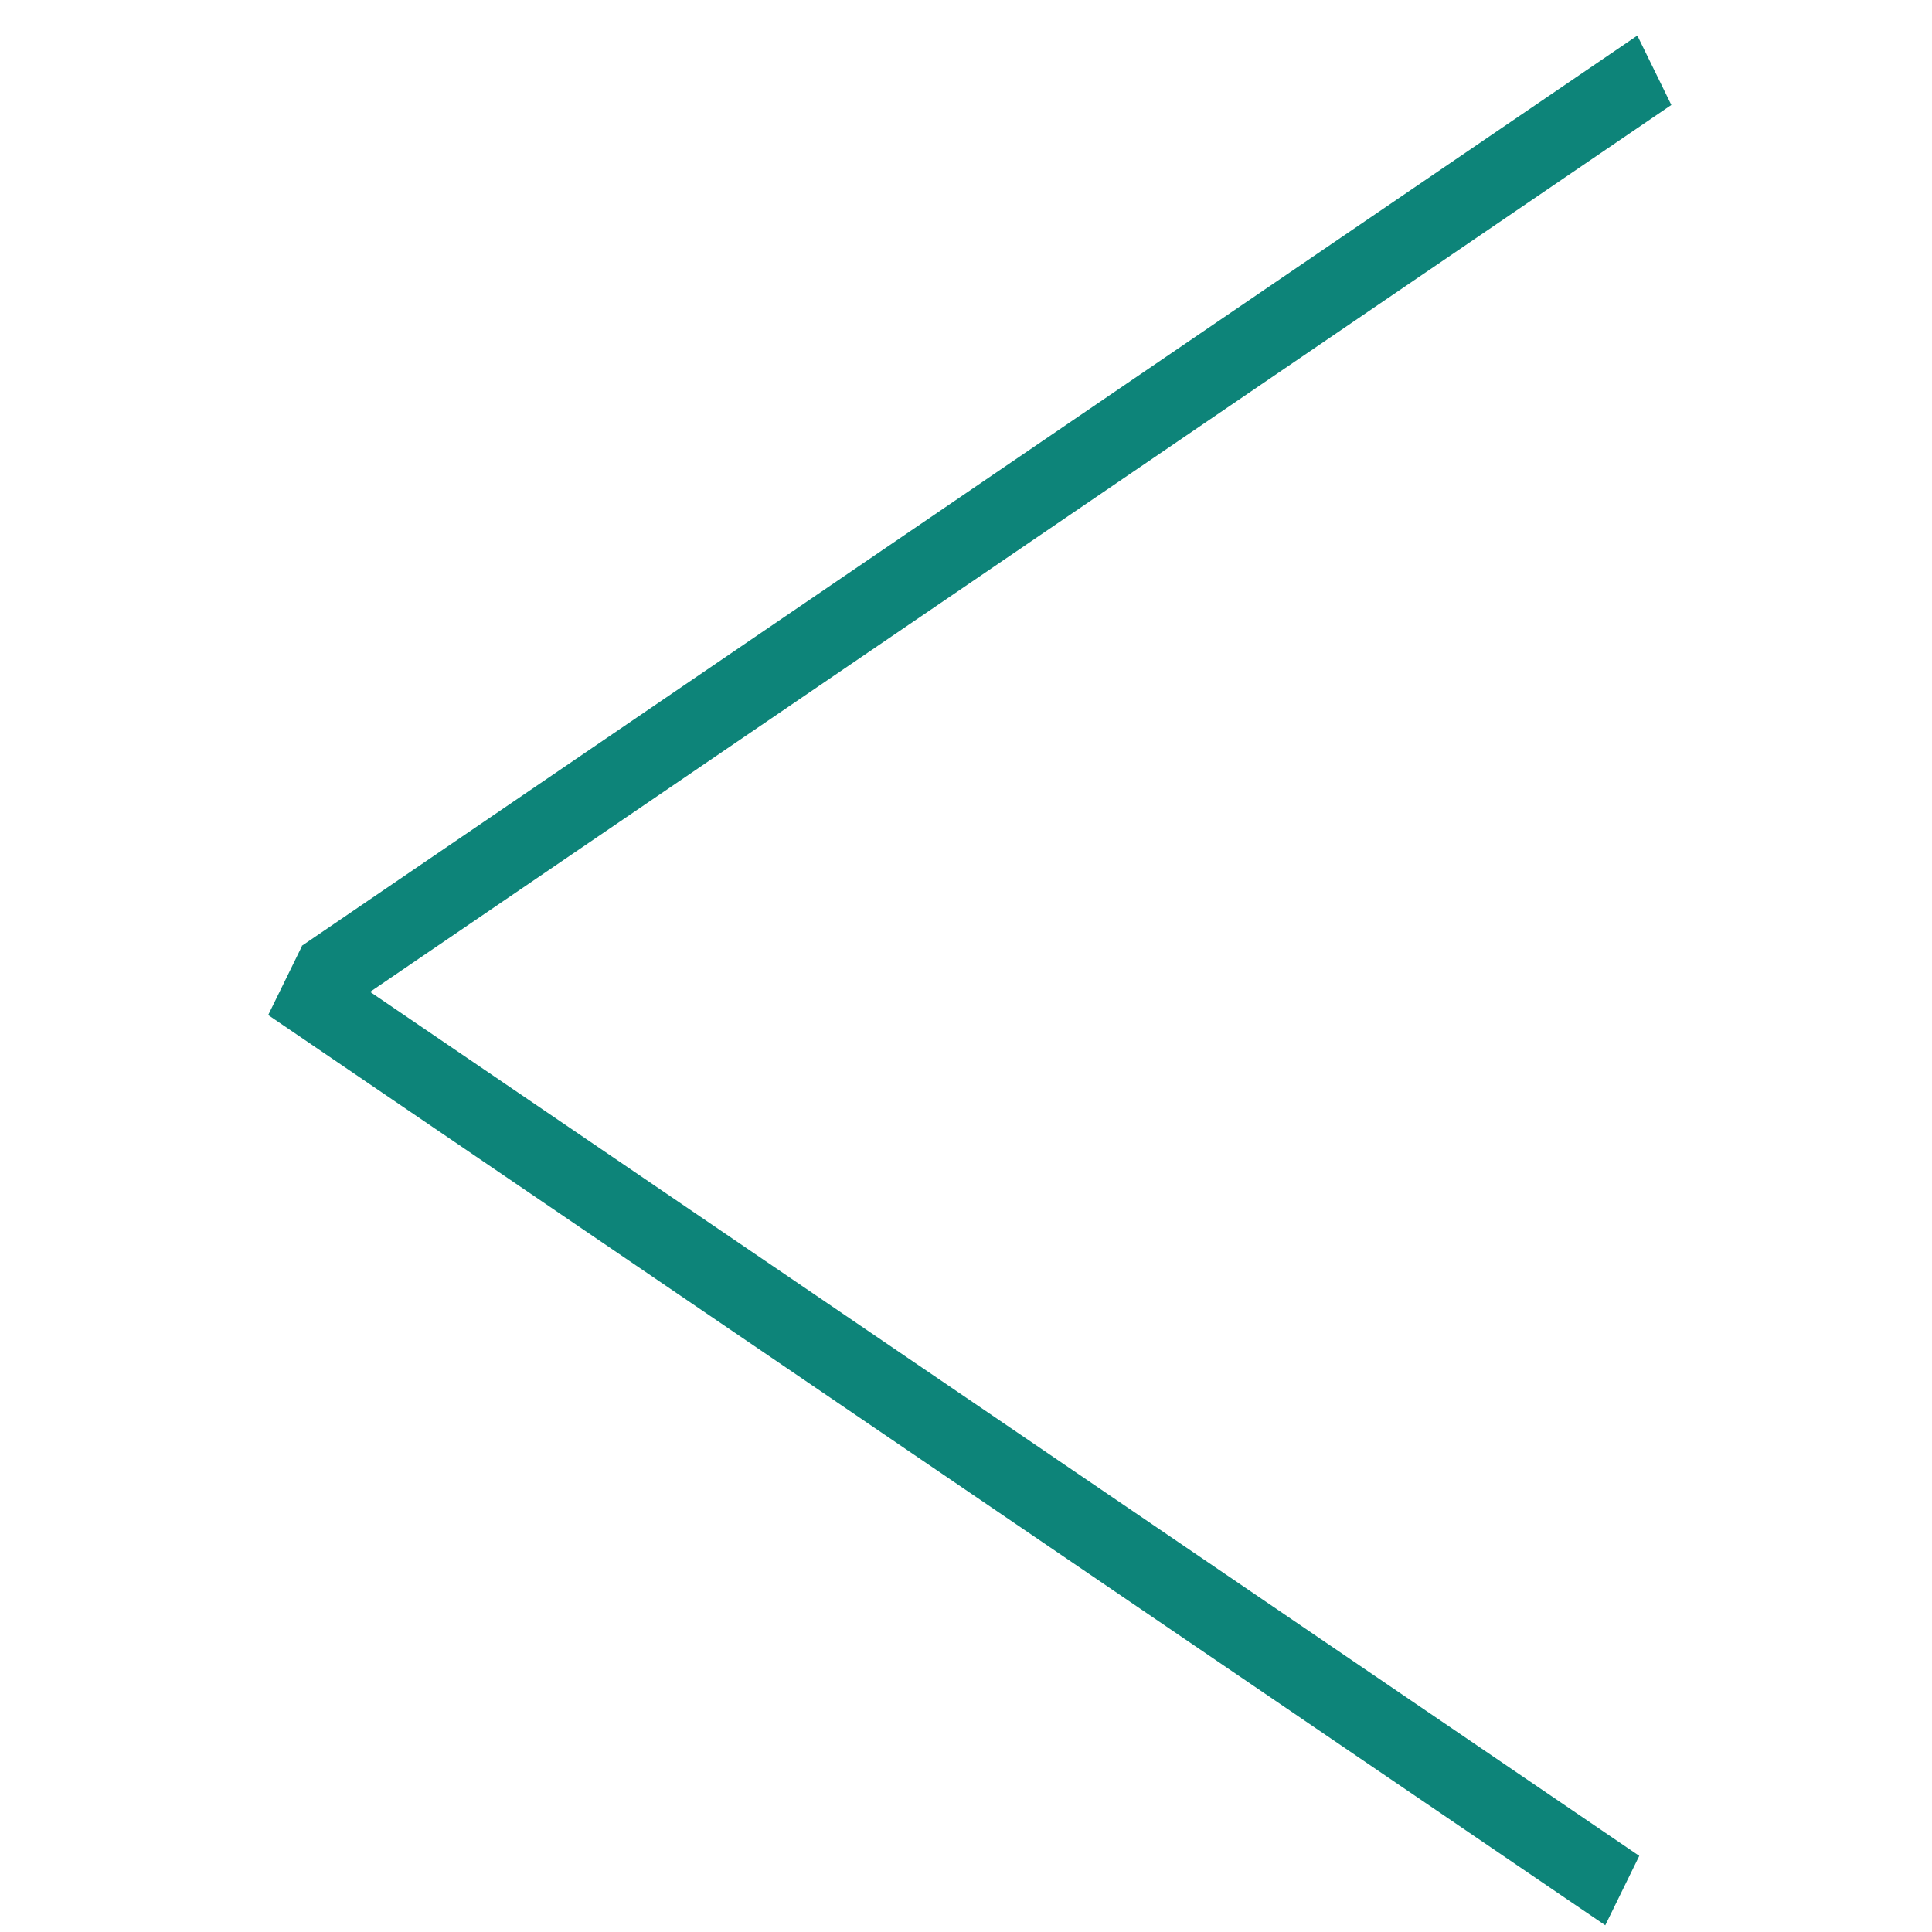 <svg width="50" height="50" viewBox="0 0 38 50" fill="none" xmlns="http://www.w3.org/2000/svg">
<line y1="-1" x2="41.842" y2="-1" transform="matrix(-0.827 -0.563 0.44 -0.898 36.424 48.03)" stroke="#0D8479" stroke-width="2"/>
<line y1="-1" x2="41.842" y2="-1" transform="matrix(-0.826 0.563 -0.44 -0.898 36.374 0.92)" stroke="#0D8479" stroke-width="2"/>
</svg>
